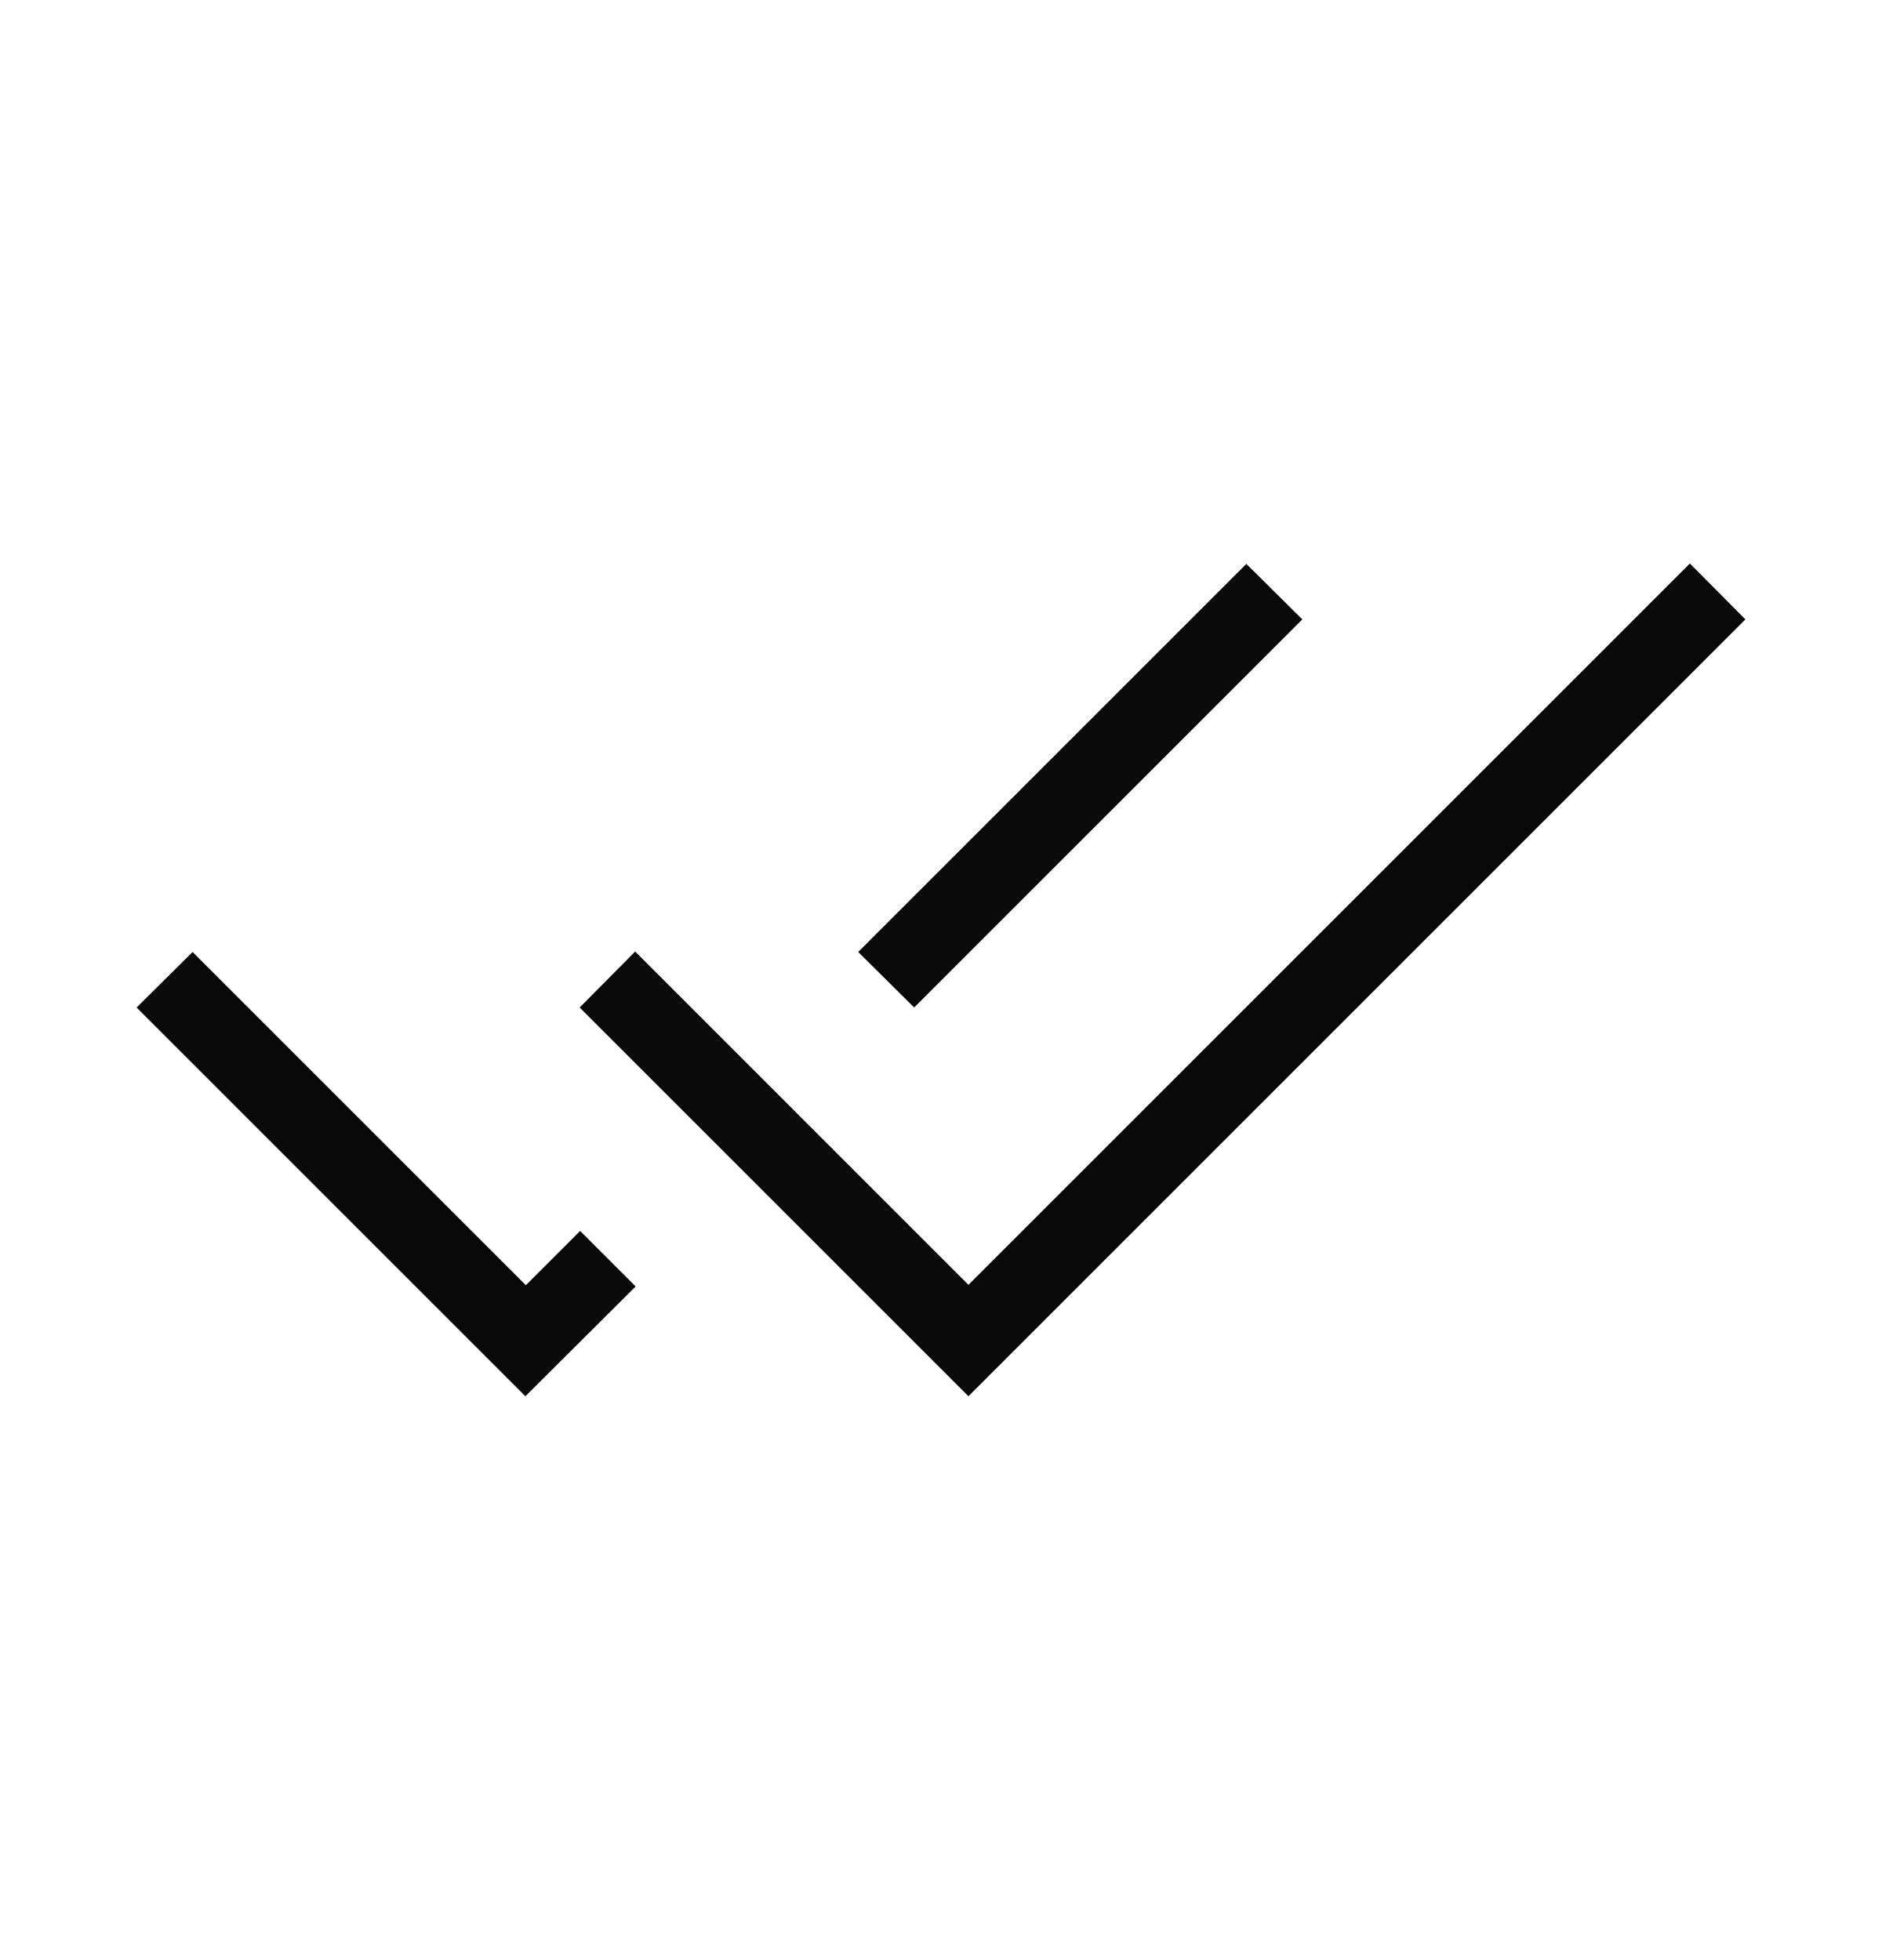 <svg width="24" height="25" viewBox="0 0 24 25" fill="none" xmlns="http://www.w3.org/2000/svg">
  <path d="M6.7 17.808L1.742 12.85L2.456 12.142L6.706 16.392L7.398 15.7L8.106 16.408L6.7 17.808ZM12.35 17.808L7.392 12.85L8.1 12.136L12.35 16.387L21.55 7.187L22.258 7.9L12.35 17.808ZM11.658 12.85L10.944 12.142L15.894 7.192L16.608 7.9L11.658 12.85Z" fill="#09090A"/>
</svg>